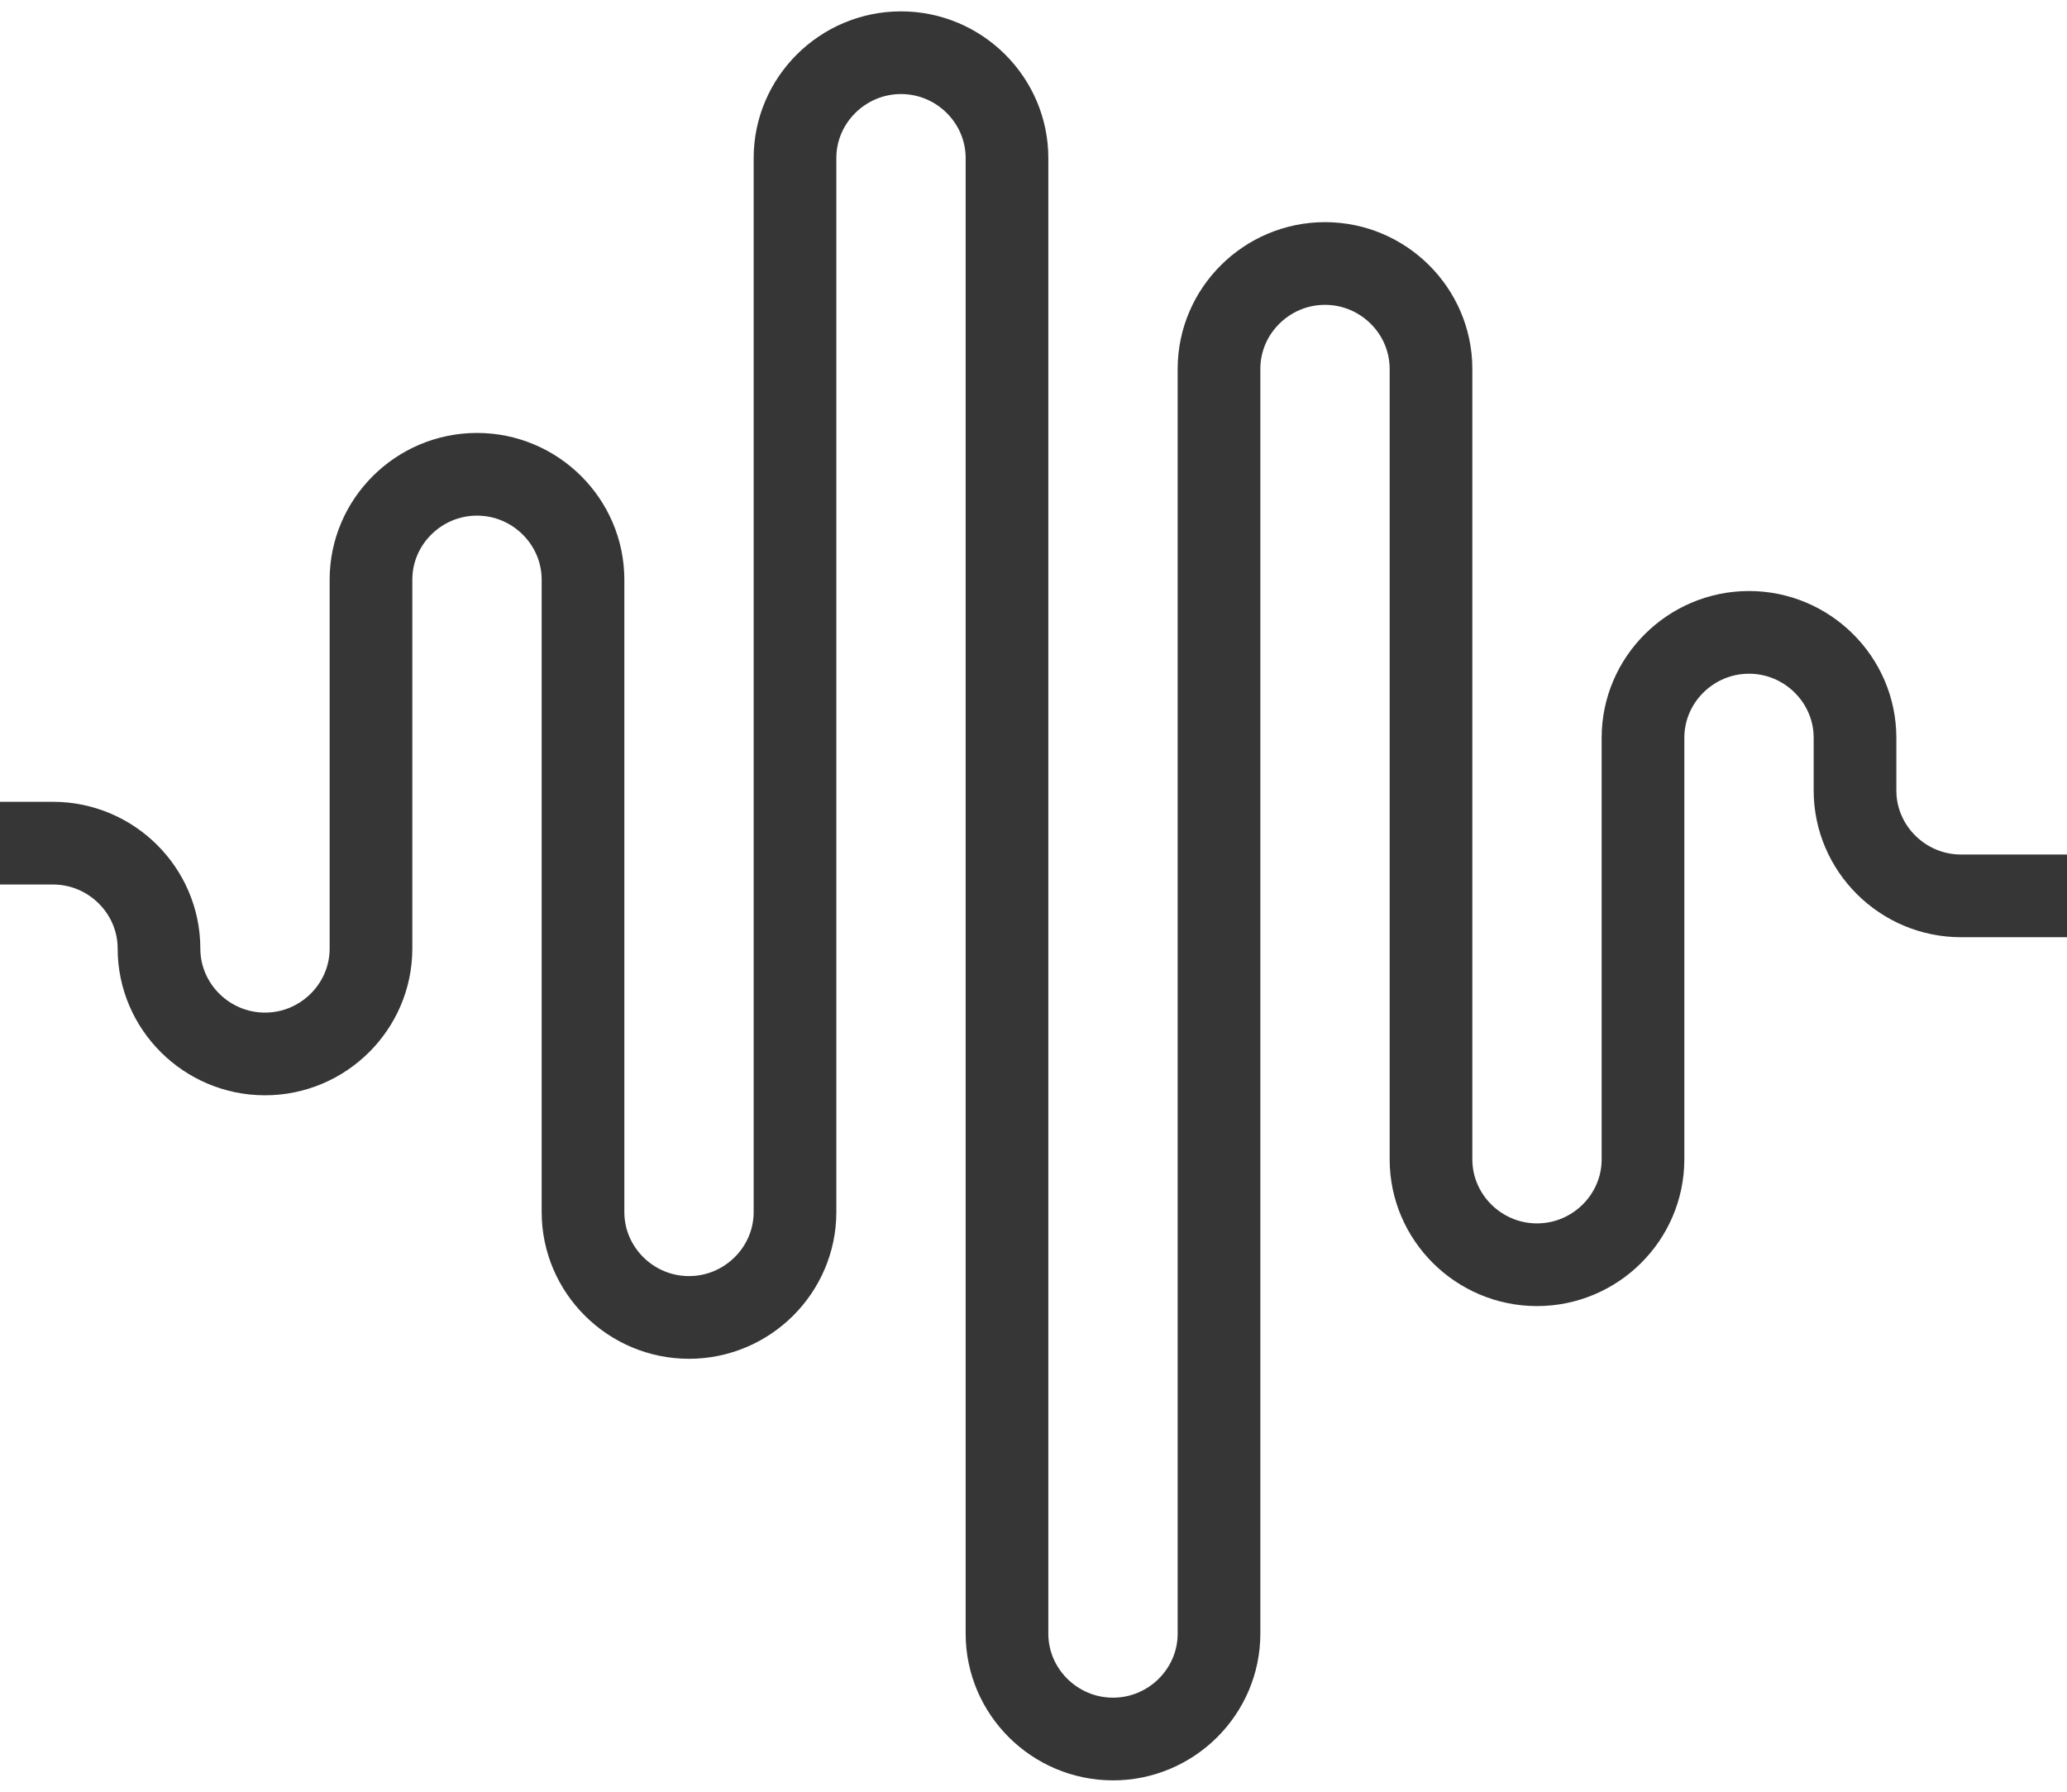 <svg width="75" height="65" viewBox="0 0 75 65" fill="none" xmlns="http://www.w3.org/2000/svg">
<path d="M0 30.588H1.923C4.038 30.588 5.769 32.309 5.769 34.412C5.769 36.515 7.5 38.235 9.615 38.235C11.731 38.235 13.461 36.515 13.461 34.412V21.029C13.461 18.927 15.192 17.206 17.308 17.206C19.423 17.206 21.154 18.927 21.154 21.029V43.971C21.154 46.074 22.885 47.794 25 47.794C27.115 47.794 28.846 46.074 28.846 43.971V5.735C28.846 3.632 30.577 1.912 32.692 1.912C34.808 1.912 36.538 3.632 36.538 5.735V59.265C36.538 61.368 38.269 63.088 40.385 63.088C42.5 63.088 44.231 61.368 44.231 59.265V13.382C44.231 11.279 45.962 9.559 48.077 9.559C50.192 9.559 51.923 11.279 51.923 13.382V42.059C51.923 44.162 53.654 45.882 55.769 45.882C57.885 45.882 59.615 44.162 59.615 42.059V26.765C59.615 24.662 61.346 22.941 63.462 22.941C65.577 22.941 67.308 24.662 67.308 26.765V28.677C67.308 30.779 69.038 32.5 71.154 32.5H75" stroke="#363636" stroke-width="3" stroke-miterlimit="10"/>
</svg>
